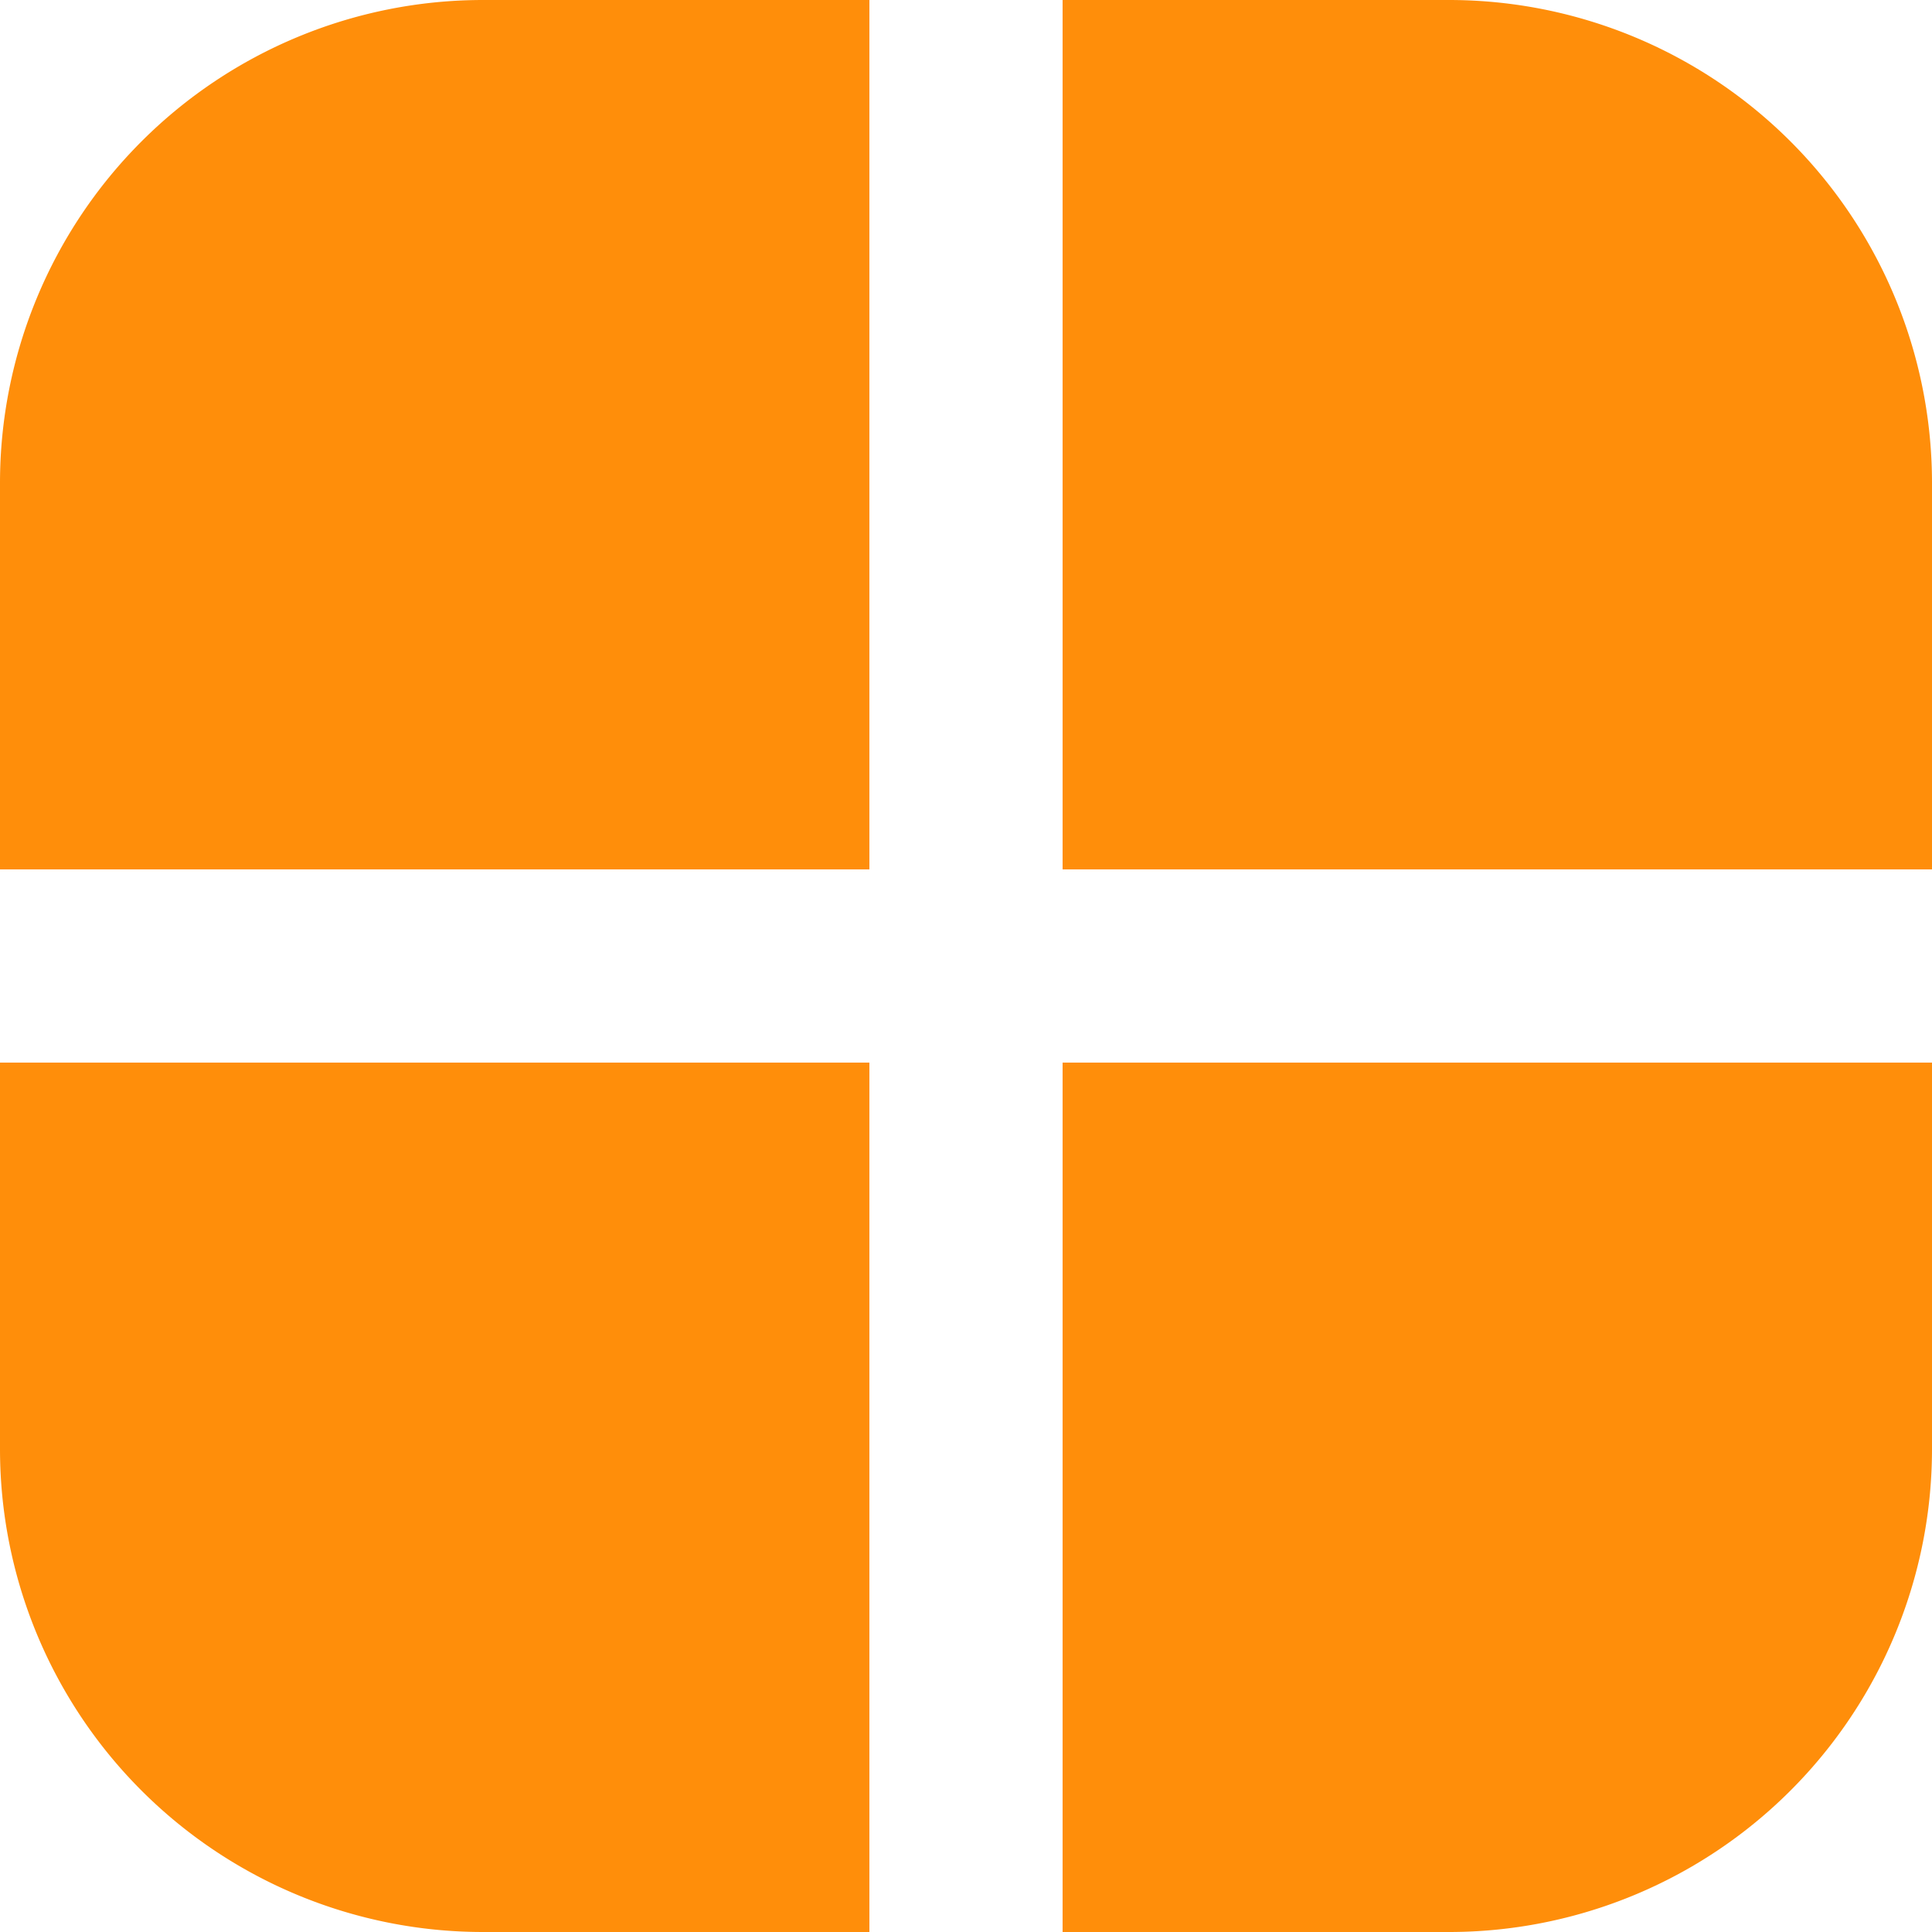 <svg xmlns="http://www.w3.org/2000/svg" xmlns:xlink="http://www.w3.org/1999/xlink" width="20" height="20" viewBox="0 0 20 20">
  <defs>
    <clipPath id="clip-path">
      <rect width="20" height="20" fill="none"/>
    </clipPath>
  </defs>
  <g id="Symbol_22_1" data-name="Symbol 22 – 1" clip-path="url(#clip-path)">
    <path id="Rectangle_49" data-name="Rectangle 49" d="M5,0H9A0,0,0,0,1,9,0V9A0,0,0,0,1,9,9H0A0,0,0,0,1,0,9V5A5,5,0,0,1,5,0Z" fill="#ff8e0a"/>
    <path id="Rectangle_52" data-name="Rectangle 52" d="M0,0H4A5,5,0,0,1,9,5V9A0,0,0,0,1,9,9H0A0,0,0,0,1,0,9V0A0,0,0,0,1,0,0Z" transform="translate(11)" fill="#ff8e0a"/>
    <path id="Rectangle_50" data-name="Rectangle 50" d="M0,0H9A0,0,0,0,1,9,0V9A0,0,0,0,1,9,9H5A5,5,0,0,1,0,4V0A0,0,0,0,1,0,0Z" transform="translate(0 11)" fill="#ff8e0a"/>
    <path id="Rectangle_51" data-name="Rectangle 51" d="M0,0H9A0,0,0,0,1,9,0V4A5,5,0,0,1,4,9H0A0,0,0,0,1,0,9V0A0,0,0,0,1,0,0Z" transform="translate(11 11)" fill="#ff8e0a"/>
  </g>
</svg>
